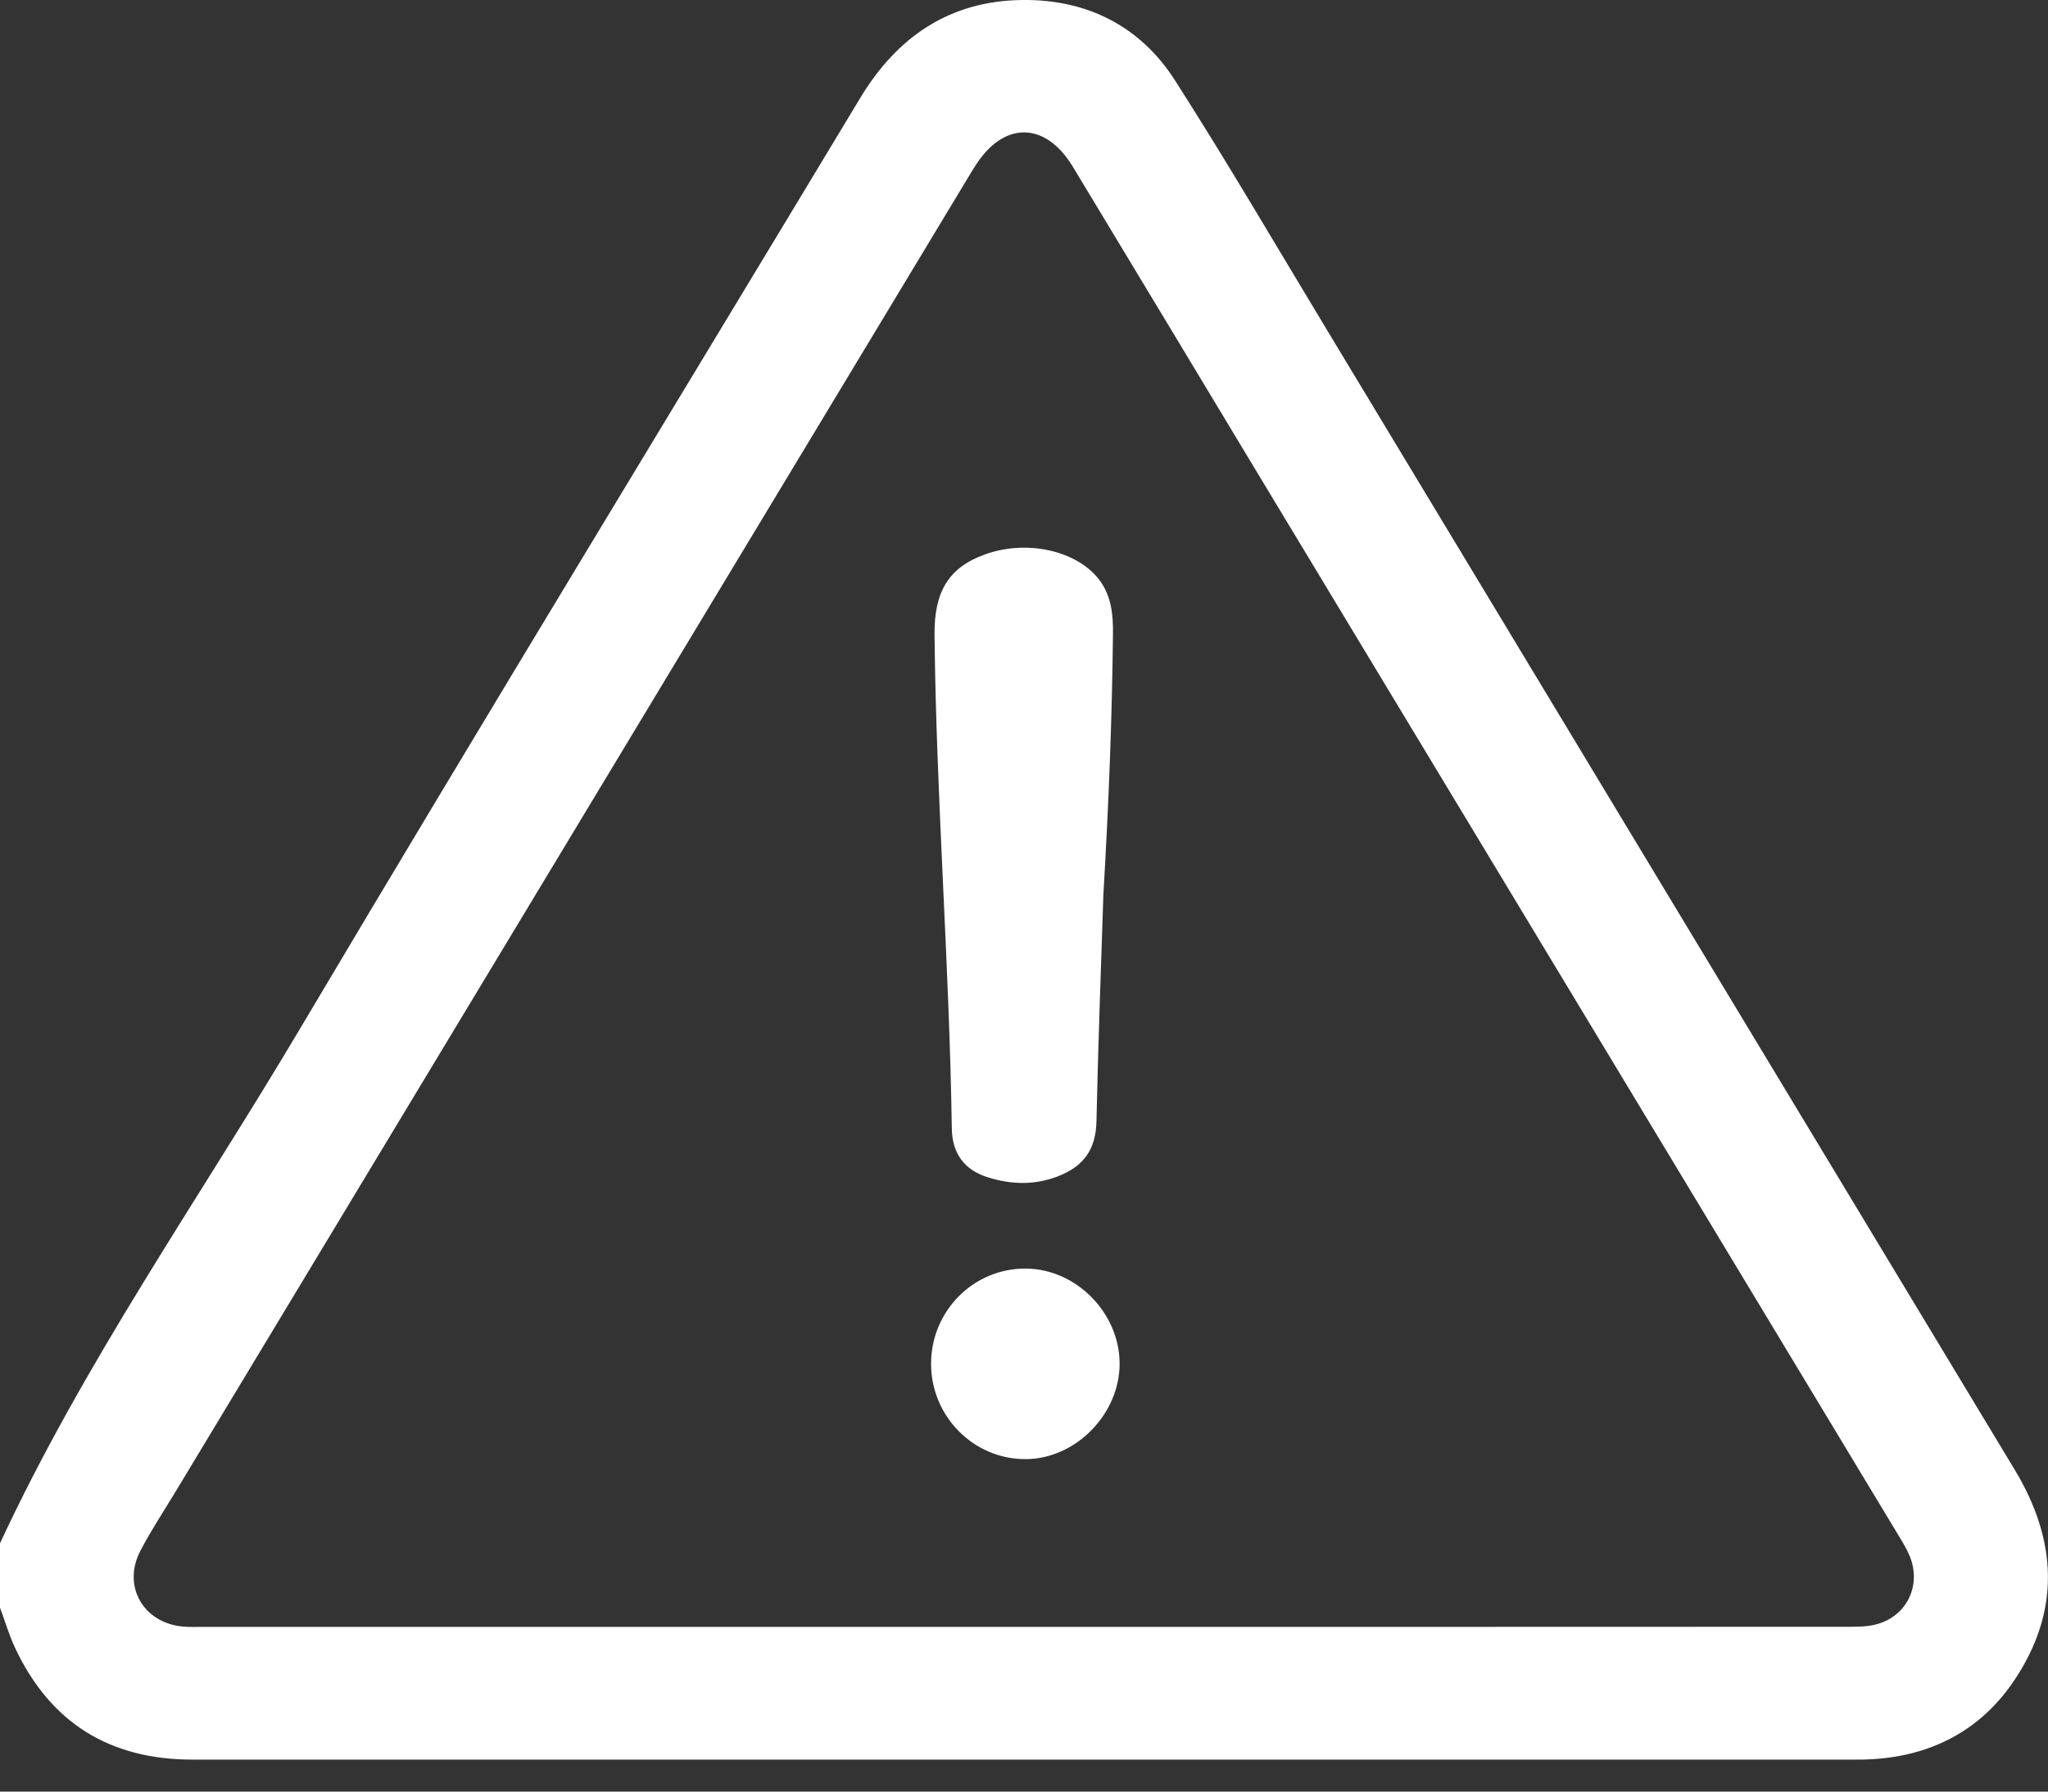 <svg width="16" height="14" viewBox="0 0 16 14" fill="none" xmlns="http://www.w3.org/2000/svg">
<rect x="0" y="0" width="16" height="14" fill="#333333" stroke="none"/>
<g clip-path="url(#clip0_1050_14561)">
<path d="M-0 12.06C0.655 10.65 1.549 9.378 2.339 8.047C3.784 5.612 5.258 3.194 6.719 0.768C7.008 0.287 7.421 0.005 7.99 -4.46351e-05C8.493 -0.005 8.908 0.204 9.179 0.627C9.596 1.279 9.986 1.948 10.386 2.61C12.171 5.568 13.954 8.527 15.74 11.485C16.072 12.035 16.1 12.586 15.739 13.127C15.478 13.518 15.095 13.72 14.624 13.747C14.582 13.75 14.54 13.75 14.499 13.75C10.167 13.75 5.834 13.75 1.502 13.75C0.856 13.75 0.39 13.461 0.116 12.873C0.069 12.772 0.038 12.664 -0.001 12.56C-0.001 12.393 -0.001 12.226 -0.001 12.06L-0 12.06ZM8 12.713C10.141 12.713 12.281 12.713 14.421 12.712C14.493 12.712 14.568 12.713 14.638 12.698C14.89 12.644 15.018 12.394 14.918 12.156C14.894 12.099 14.861 12.046 14.829 11.993C13.149 9.207 11.469 6.423 9.789 3.638C9.32 2.859 8.851 2.08 8.381 1.302C8.164 0.944 7.834 0.946 7.614 1.305C7.609 1.314 7.602 1.322 7.597 1.331C5.523 4.77 3.449 8.21 1.376 11.649C1.282 11.805 1.181 11.957 1.097 12.118C0.954 12.391 1.116 12.679 1.424 12.71C1.475 12.715 1.528 12.713 1.58 12.713C3.72 12.713 5.86 12.713 8 12.713Z" fill="white"/>
<path d="M8.62 6.997C8.605 7.474 8.58 8.118 8.566 8.764C8.561 8.98 8.468 9.112 8.27 9.19C8.086 9.263 7.903 9.257 7.721 9.201C7.534 9.144 7.439 9.014 7.436 8.818C7.417 7.532 7.315 6.25 7.301 4.964C7.297 4.622 7.412 4.434 7.696 4.332C8.021 4.215 8.409 4.301 8.585 4.527C8.683 4.654 8.697 4.801 8.695 4.955C8.688 5.58 8.666 6.204 8.62 6.996V6.997Z" fill="white"/>
<path d="M7.274 10.657C7.274 10.244 7.606 9.91 8.014 9.913C8.407 9.915 8.747 10.26 8.747 10.656C8.747 11.05 8.404 11.4 8.015 11.402C7.608 11.405 7.274 11.069 7.274 10.657V10.657Z" fill="white"/>
</g>
<defs>
<clipPath id="clip0_1050_14561">
<rect width="16" height="13.751" fill="white"/>
</clipPath>
</defs>
</svg>
